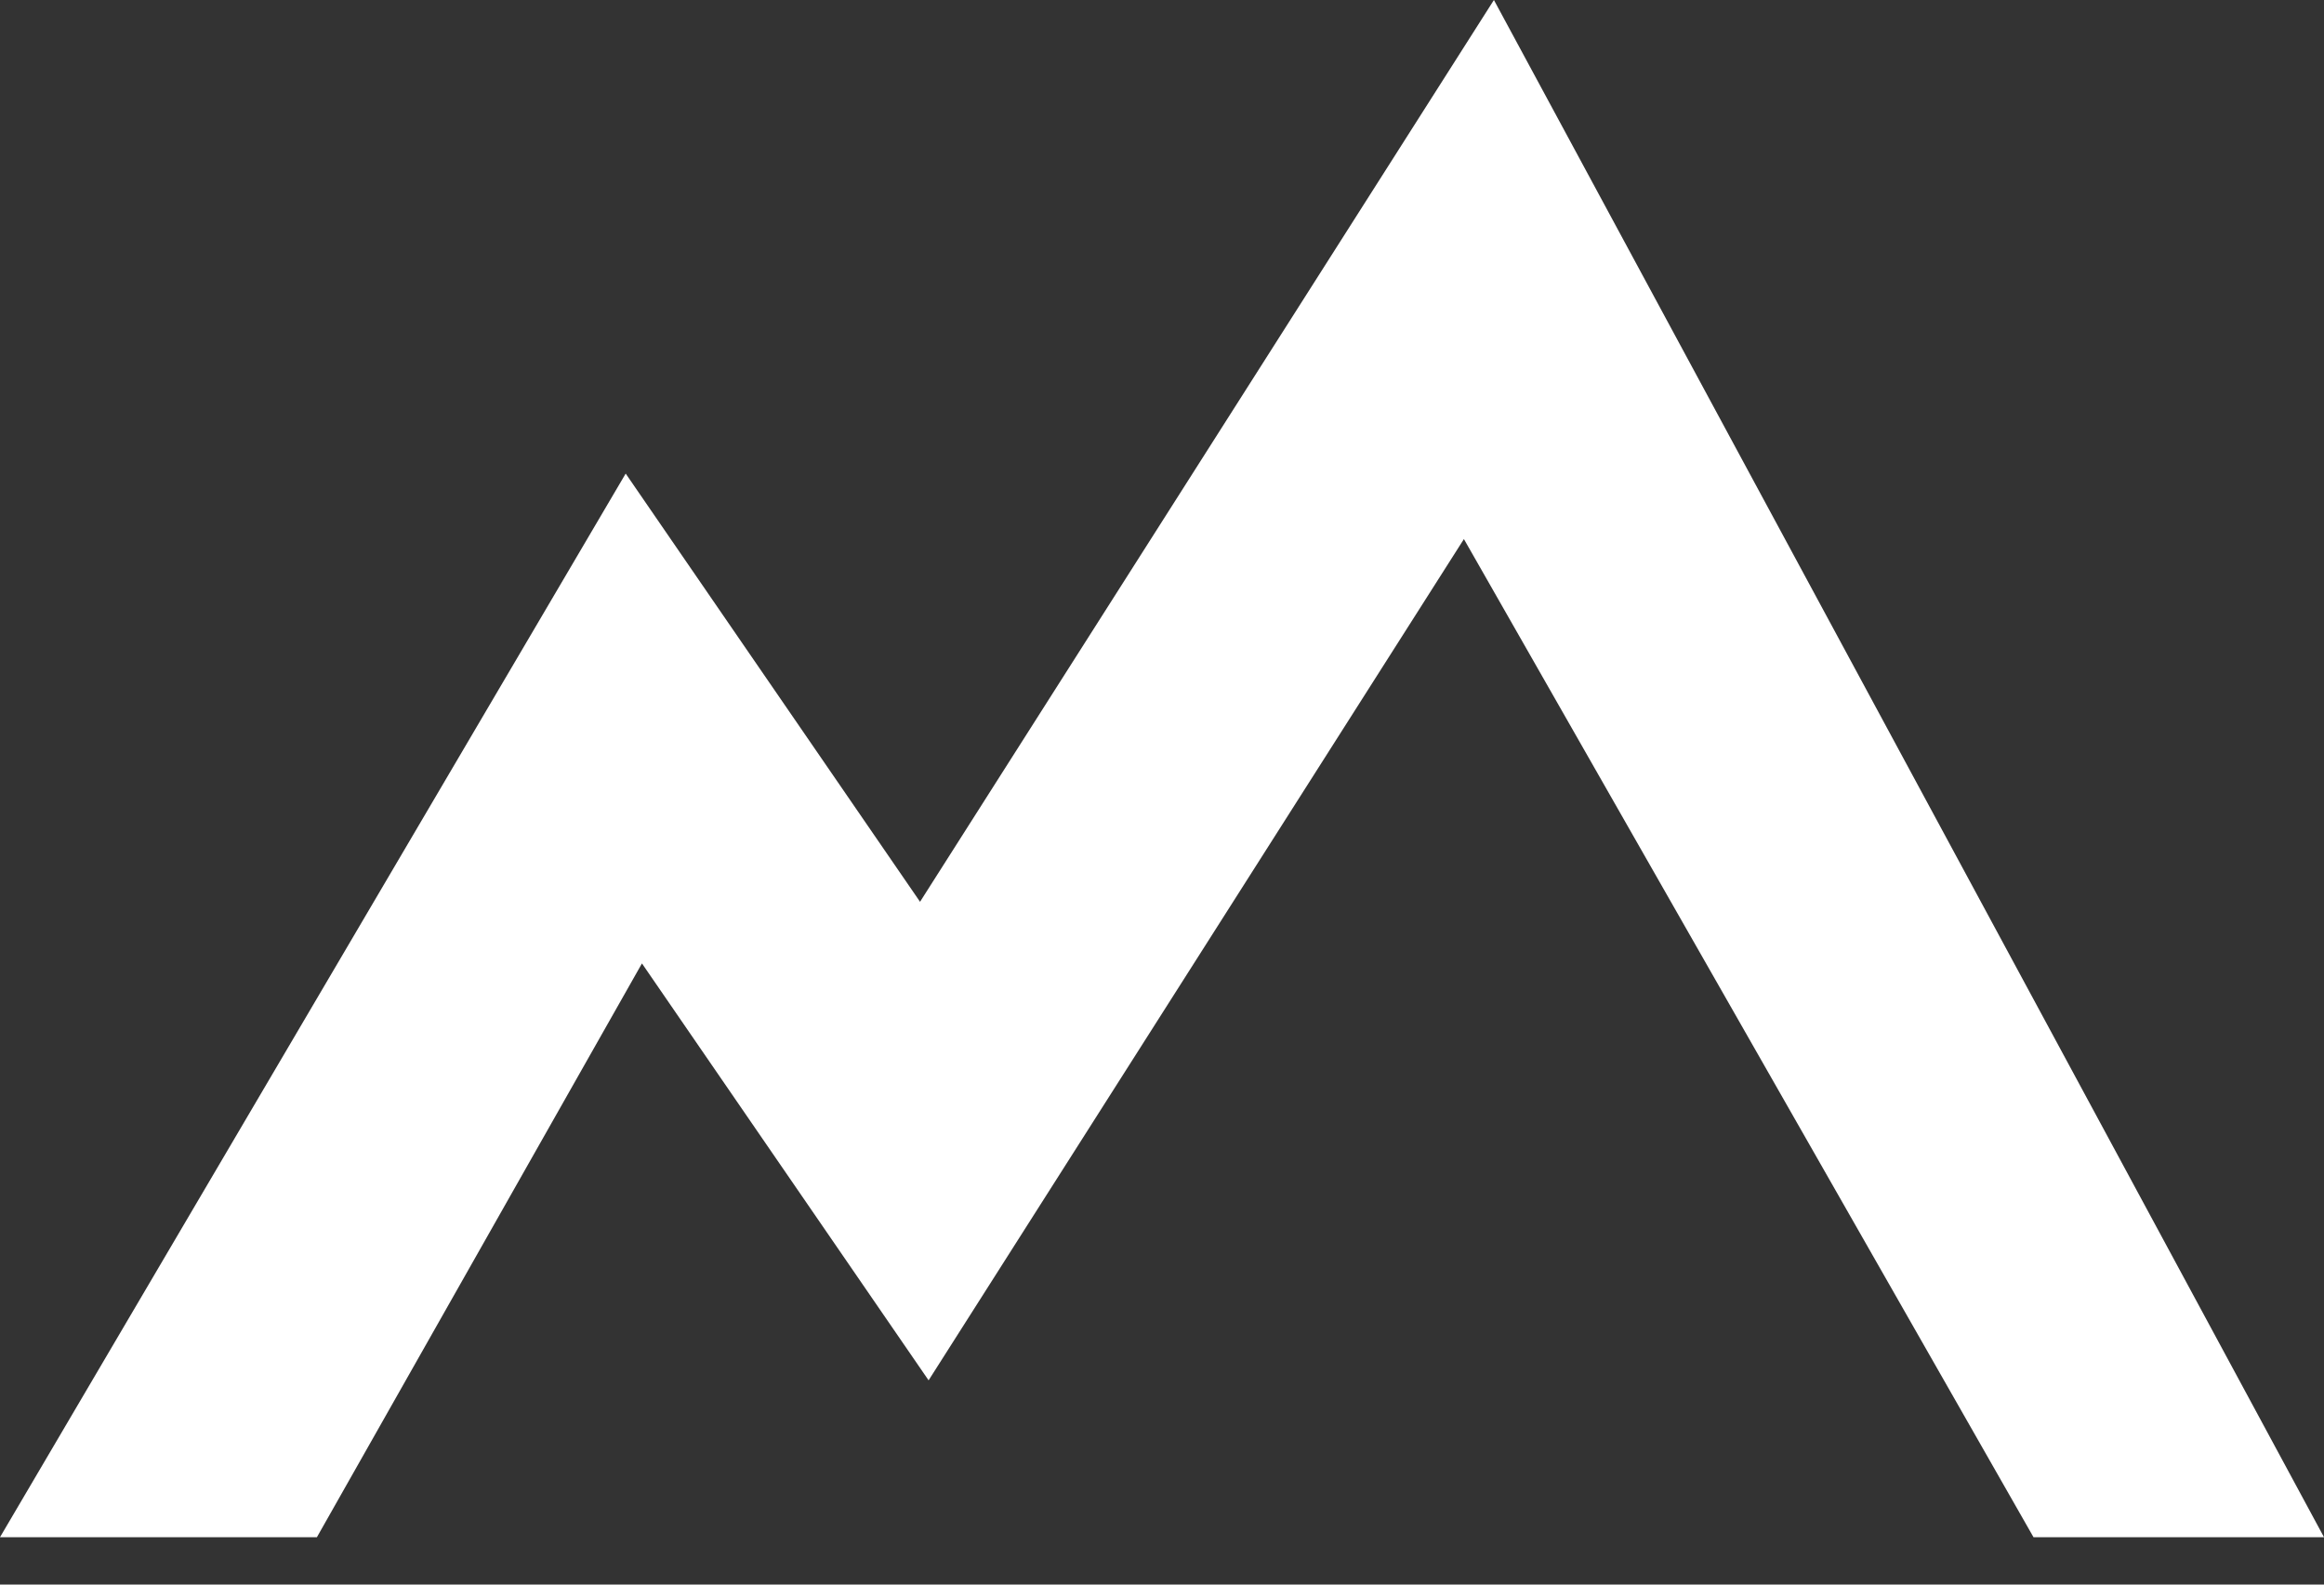 <?xml version="1.0" encoding="UTF-8"?>
<svg width="44px" height="30px" viewBox="0 0 44 30" version="1.1" xmlns="http://www.w3.org/2000/svg" xmlns:xlink="http://www.w3.org/1999/xlink">
    <rect x="0" y="0" width="44" height="30" fill="#333333" stroke="none"/>
    <!-- Generator: Sketch 47 (45396) - http://www.bohemiancoding.com/sketch -->
    <title>Path 2</title>
    <desc>Created with Sketch.</desc>
    <defs></defs>
    <g id="Page-1" stroke="none" stroke-width="1" fill="none" fill-rule="evenodd">
        <g id="grids-exercises" transform="translate(-150, -36)" fill-rule="nonzero" fill="#FFFFFF">
            <g id="hero">
                <g id="header" transform="translate(150, 36)">
                    <polygon id="Path-2" points="17.581 26.133 27.716 10.206 38.5 29.103 44 29.103 28.284 0 17.419 17.073 11.846 8.966 0 29.103 6 29.103 12.154 18.24"></polygon>
                </g>
            </g>
        </g>
    </g>
</svg>